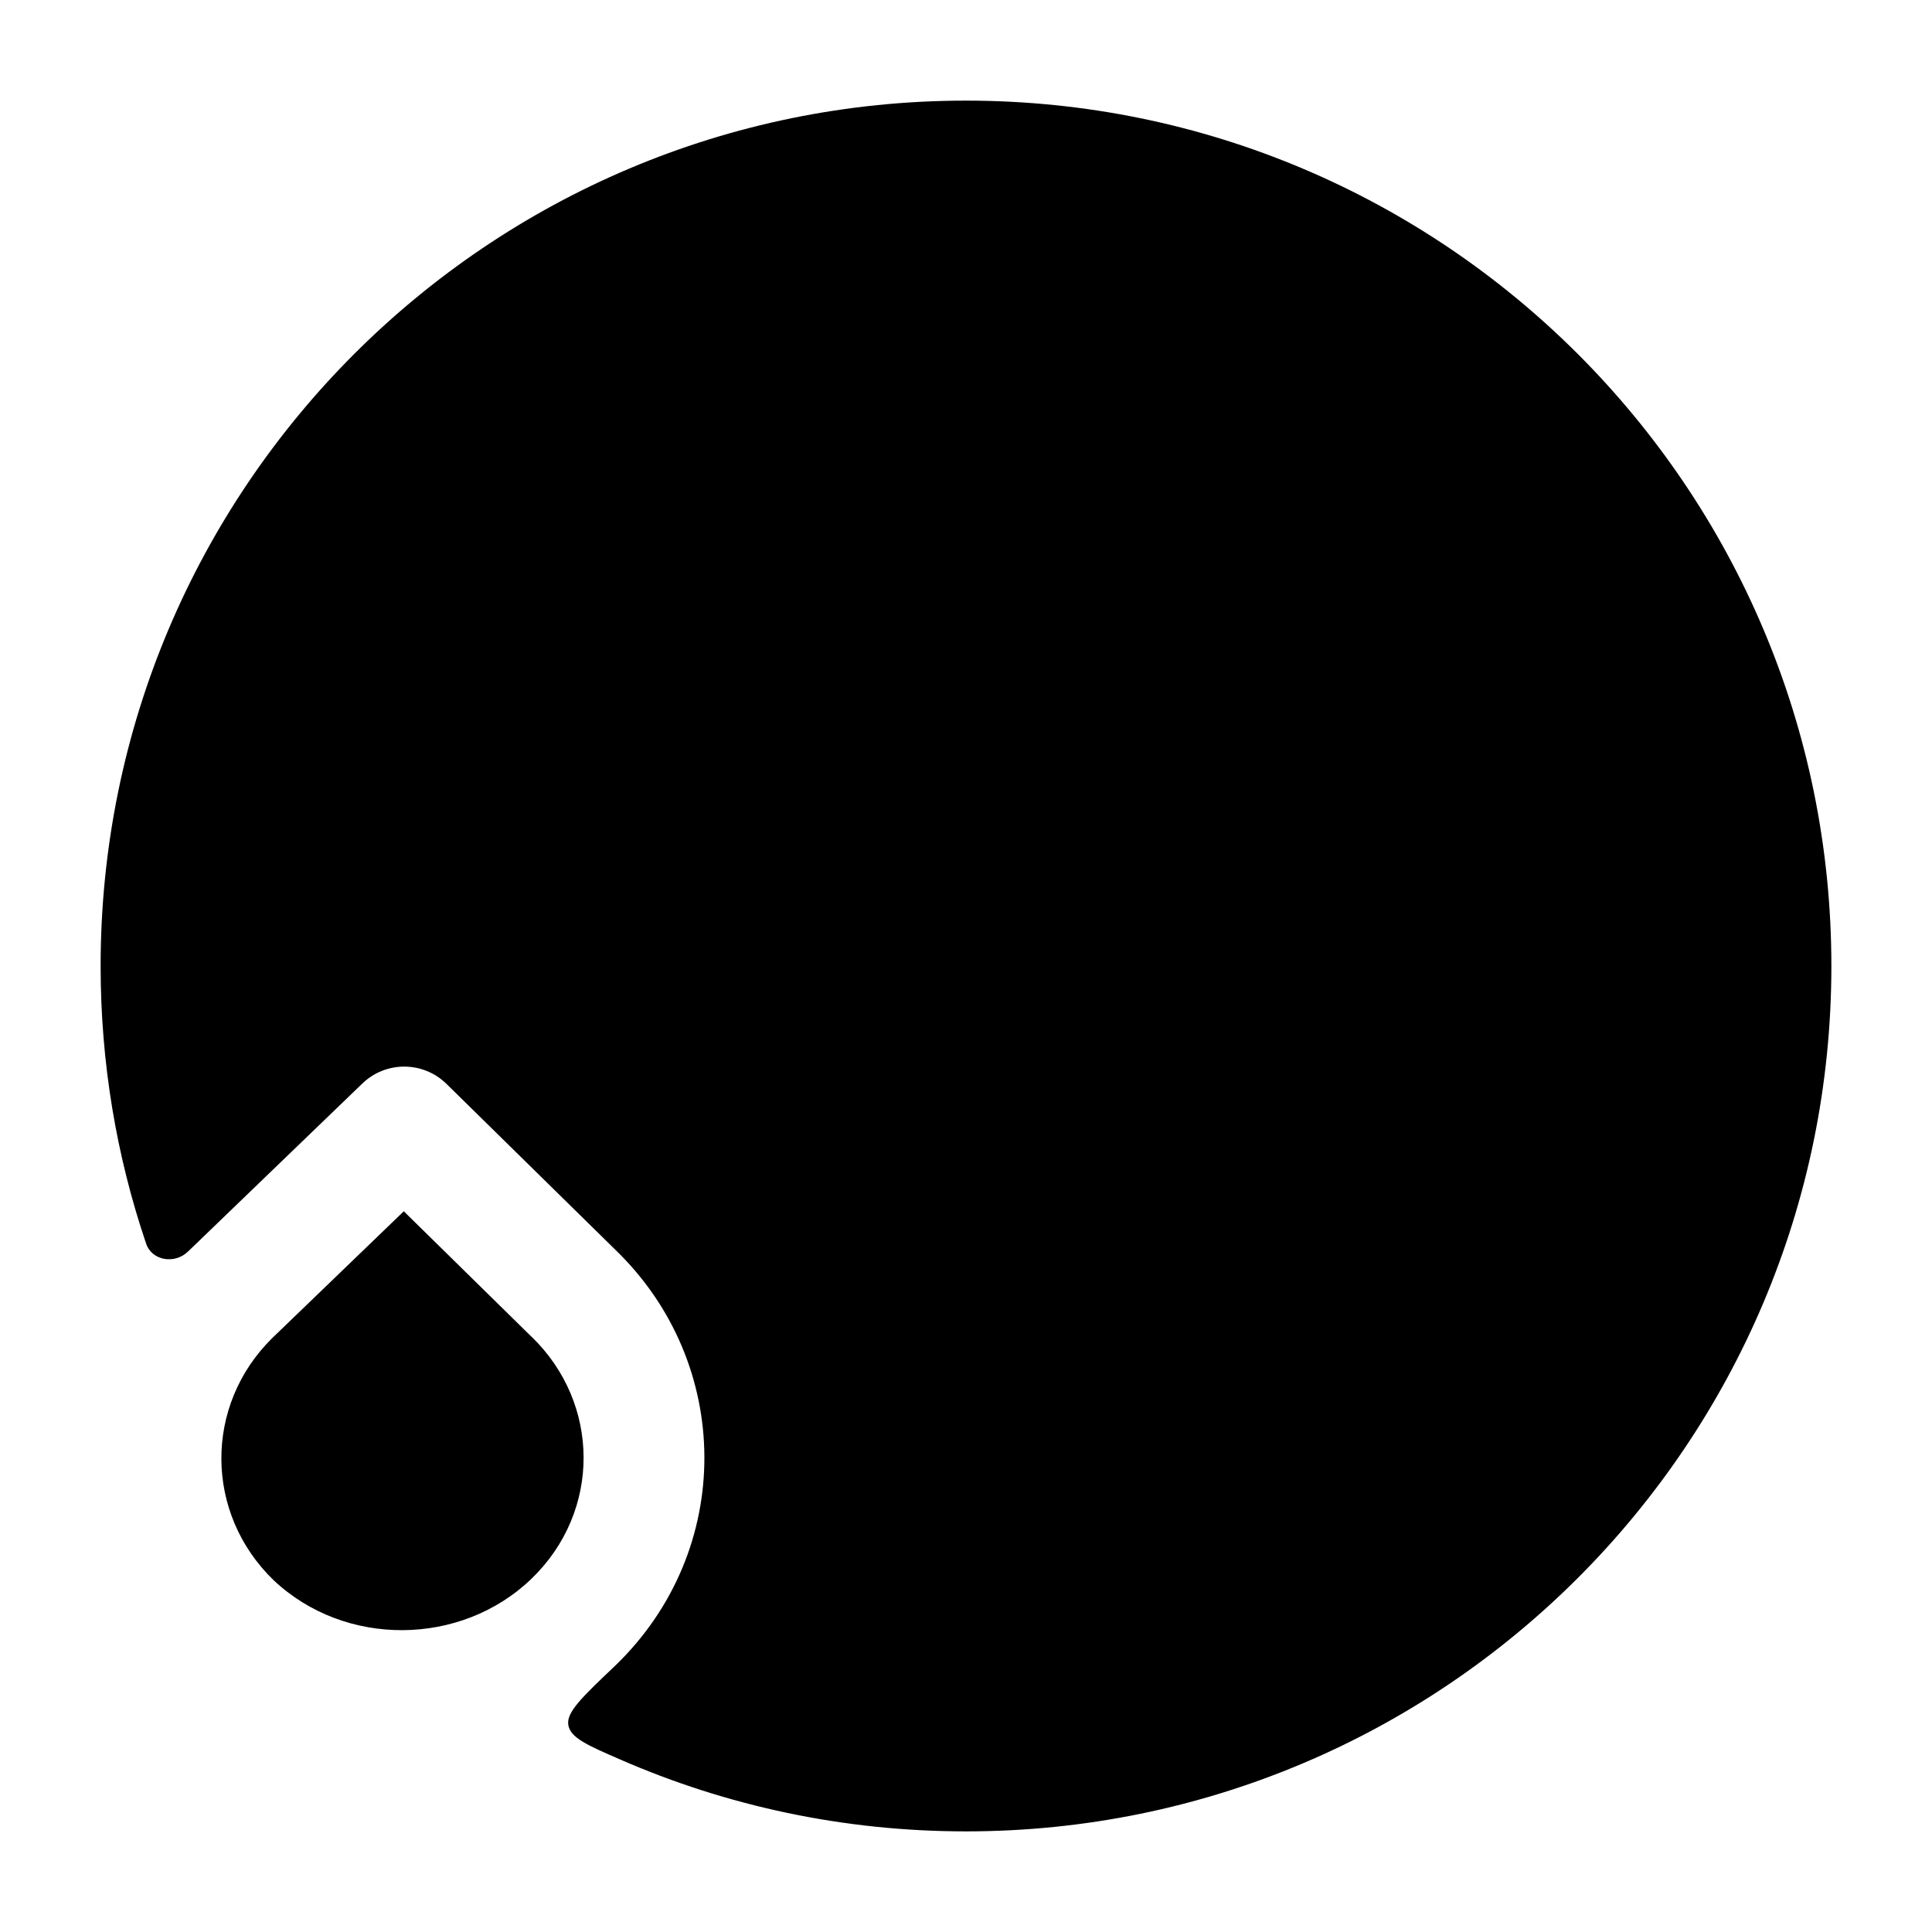 <svg width="24" height="24" viewBox="0 0 24 24" xmlns="http://www.w3.org/2000/svg">
<path fill-rule="evenodd" clip-rule="evenodd" d="M3.383 16.621C2.53 17.46 2.543 18.802 3.398 19.629C4.286 20.468 5.729 20.453 6.602 19.612C7.472 18.773 7.459 17.431 6.602 16.604L6.596 16.599L5.016 15.047L3.383 16.621Z" fill="currentColor"/>
<path class="pr-icon-bulk-secondary" d="M12 1.25C6.063 1.25 1.25 6.063 1.25 12C1.25 13.206 1.448 14.366 1.815 15.448C1.888 15.664 2.173 15.706 2.335 15.547L2.34 15.543L4.501 13.46C4.793 13.178 5.257 13.18 5.547 13.465L7.645 15.526C9.106 16.936 9.132 19.256 7.642 20.692C7.636 20.697 7.63 20.703 7.624 20.709C7.23 21.084 7.032 21.272 7.06 21.43C7.088 21.589 7.296 21.68 7.711 21.86C9.025 22.433 10.475 22.75 12 22.75C17.937 22.75 22.75 17.937 22.75 12C22.75 6.063 17.937 1.25 12 1.25Z" fill="currentColor"/>
<path fill-rule="evenodd" clip-rule="evenodd" d="M6.75 8.441C6.75 7.751 7.31 7.191 8 7.191H8.009C8.699 7.191 9.259 7.751 9.259 8.441C9.259 9.132 8.699 9.691 8.009 9.691H8C7.31 9.691 6.75 9.132 6.75 8.441ZM14.741 8.441C14.741 7.751 15.301 7.191 15.991 7.191H16C16.69 7.191 17.25 7.751 17.25 8.441C17.25 9.132 16.69 9.691 16 9.691H15.991C15.301 9.691 14.741 9.132 14.741 8.441Z" fill="currentColor"/>
<path fill-rule="evenodd" clip-rule="evenodd" d="M9.124 15.02C9.971 14.53 10.954 14.25 12 14.25C13.294 14.25 14.489 14.678 15.451 15.4C15.782 15.649 15.848 16.119 15.6 16.451C15.351 16.782 14.881 16.848 14.55 16.6C13.839 16.066 12.958 15.75 12 15.75C11.225 15.75 10.5 15.957 9.876 16.318C9.517 16.526 9.058 16.403 8.851 16.045C8.643 15.686 8.766 15.227 9.124 15.02Z" fill="currentColor"/>
</svg>
